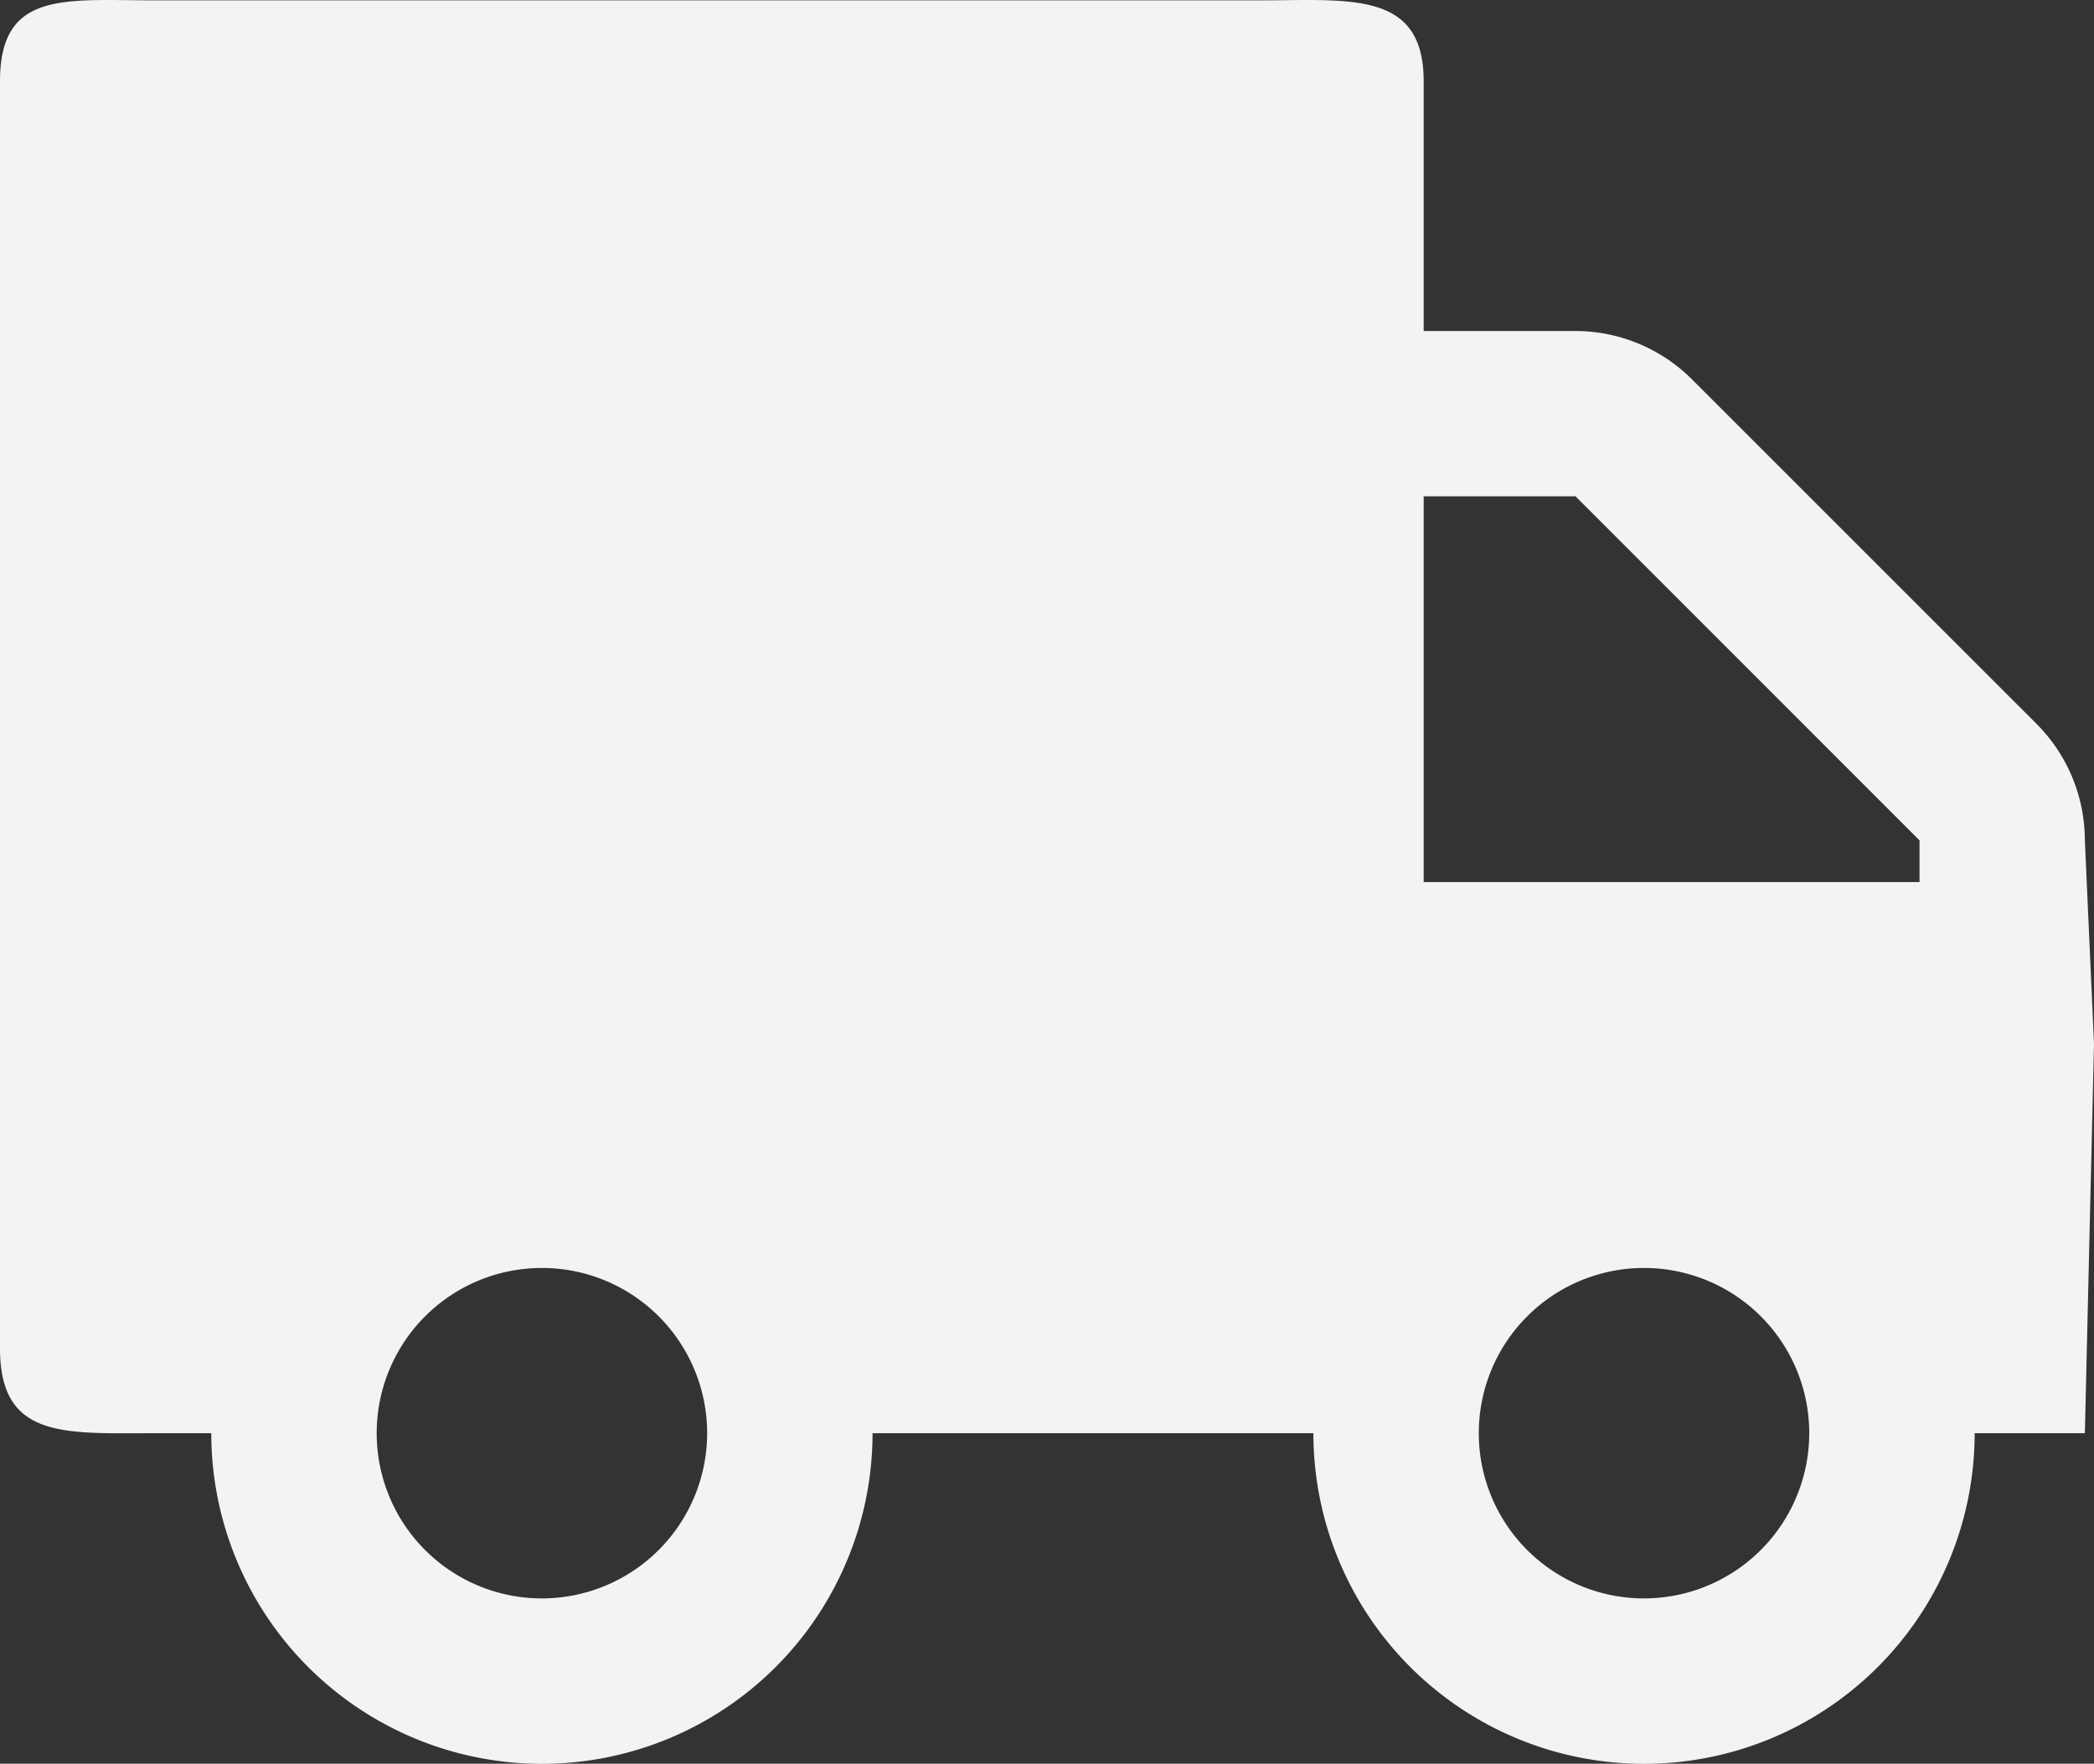 <svg xmlns="http://www.w3.org/2000/svg" width="81.111" height="68.318" viewBox="0 0 81.111 68.318">
  <rect x="0" y="0" width="81.111" height="68.318" fill="#333333" stroke="none"/>
  <path id="truck-white" d="M81.465,40.417l-.354-7.88a6.4,6.4,0,0,0-1.881-4.522L65.9,14.688a6.4,6.4,0,0,0-4.522-1.881H55.5V3.133C55.5-.4,52.629,0,49.093,0H6.4C2.868,0,.354-.4.354,3.133V52.216C.354,55.751,2.868,55.5,6.4,55.5H8.538a12.807,12.807,0,0,0,25.614,0H51.228a12.807,12.807,0,0,0,25.614,0h4.269ZM21.345,61.9a6.4,6.4,0,1,1,6.4-6.4A6.405,6.405,0,0,1,21.345,61.9Zm42.69,0a6.4,6.4,0,1,1,6.4-6.4A6.405,6.405,0,0,1,64.035,61.9ZM74.707,34.152H55.5V19.21H61.38L74.707,32.538Z" transform="translate(-0.354 0.014)" fill="#fff" opacity="0.94"/>
</svg>
